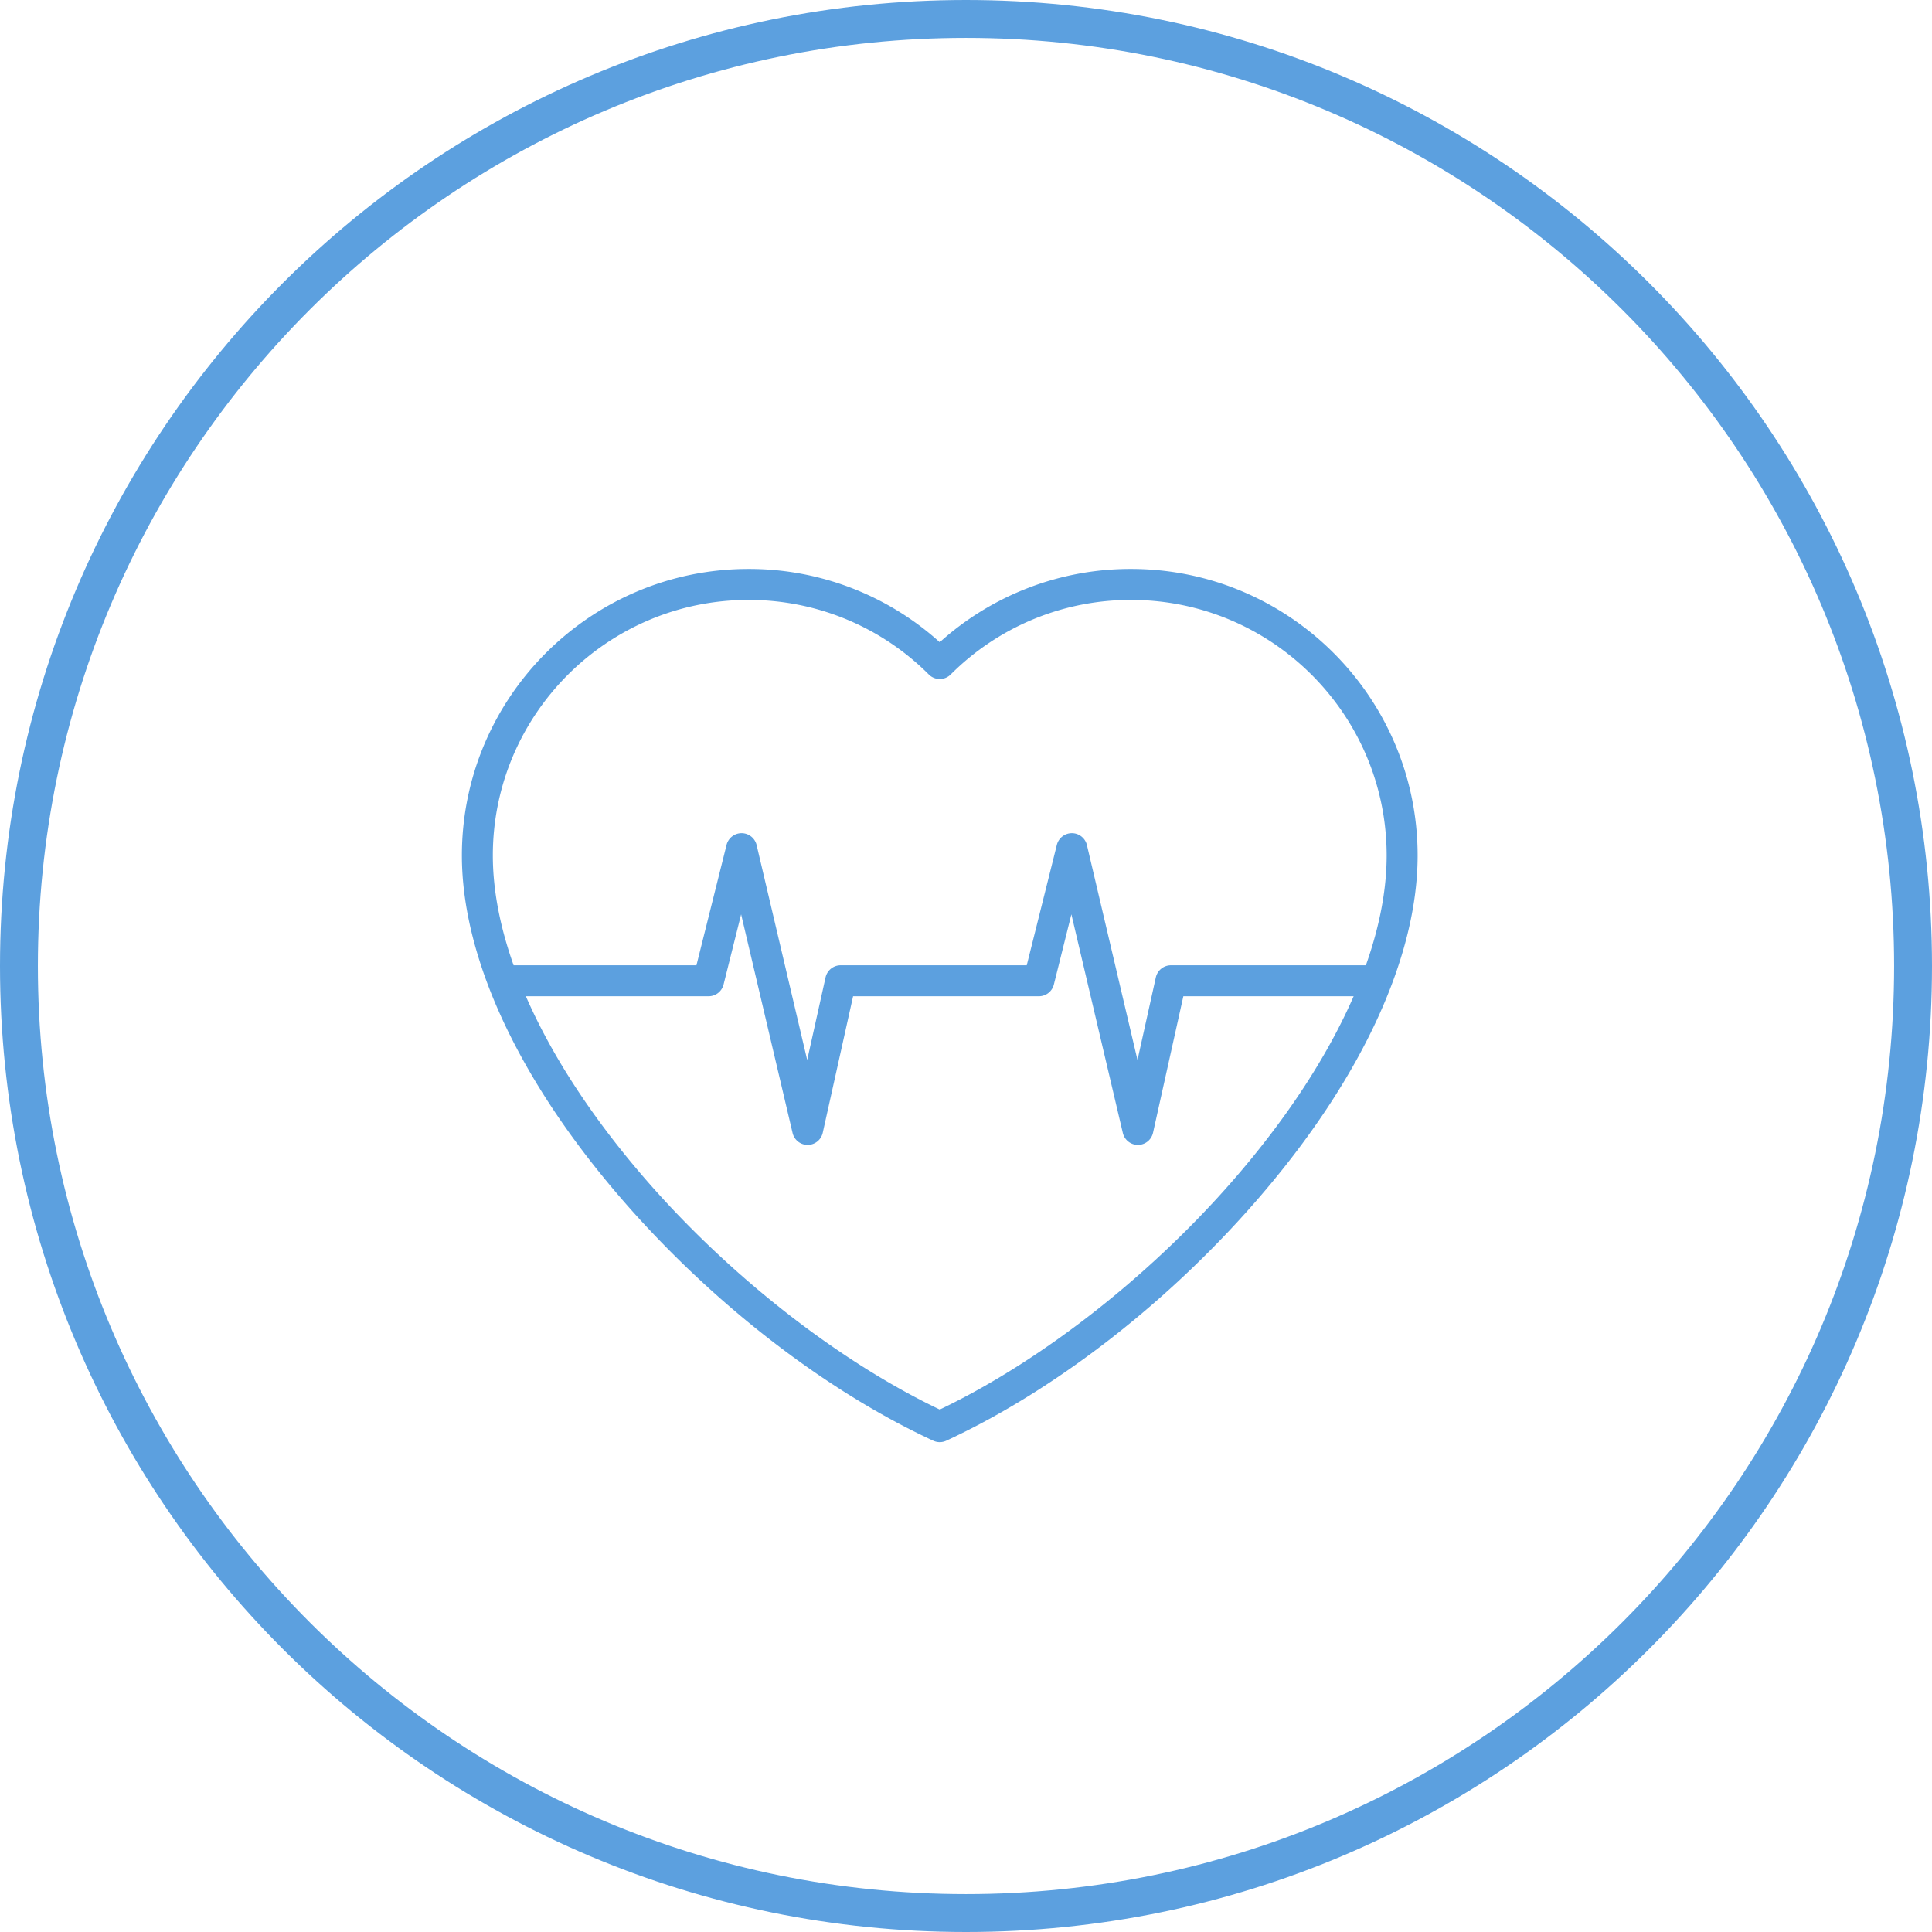 <svg width="102" height="102" viewBox="0 0 102 102" xmlns="http://www.w3.org/2000/svg"><title>healthcare</title><g fill="none" fill-rule="evenodd"><path d="M1 51C1 23.386 23.386 1 50.999 1 78.614 1 101 23.387 101 51c0 27.615-22.386 50-50.001 50C23.386 101 1 78.616 1 51z" stroke="#5CA0DF" stroke-width="2"/><path d="M65.537 61.806c-4.472 5.282-10.398 9.973-15.923 12.611-5.524-2.638-11.45-7.329-15.923-12.611-2.629-3.105-4.63-6.229-5.928-9.209h9.645a.817.817 0 0 0 .793-.619l.927-3.706 2.716 11.542c.087.37.416.631.796.631h.004a.819.819 0 0 0 .793-.641l1.602-7.207h9.807a.817.817 0 0 0 .793-.619l.925-3.706 2.716 11.542c.087.37.417.631.796.631h.005a.819.819 0 0 0 .793-.641l1.601-7.207h8.991c-1.299 2.98-3.3 6.104-5.929 9.209M39.513 31.673a13.41 13.41 0 0 1 9.524 3.937.817.817 0 0 0 1.154 0 13.41 13.41 0 0 1 9.525-3.937c7.44 0 13.493 6.053 13.493 13.493 0 1.81-.375 3.761-1.097 5.796H61.82a.818.818 0 0 0-.798.641l-.968 4.359-2.669-11.343a.818.818 0 0 0-.79-.631h-.006a.818.818 0 0 0-.793.619l-1.589 6.355h-9.824a.818.818 0 0 0-.798.641l-.969 4.358-2.669-11.342a.817.817 0 0 0-.79-.631h-.006a.818.818 0 0 0-.792.619l-1.59 6.355h-9.653c-.722-2.035-1.097-3.986-1.097-5.796 0-7.44 6.053-13.493 13.494-13.493m20.203-1.635a15.02 15.02 0 0 0-10.102 3.868 15.02 15.02 0 0 0-10.1-3.868c-8.343 0-15.129 6.786-15.129 15.128 0 5.273 2.862 11.558 8.06 17.697 4.78 5.646 10.912 10.458 16.825 13.199a.816.816 0 0 0 .688 0c5.913-2.741 12.046-7.552 16.826-13.199 5.197-6.139 8.06-12.424 8.06-17.697 0-8.342-6.786-15.128-15.128-15.128" fill="#5CA0DF"/></g></svg>
